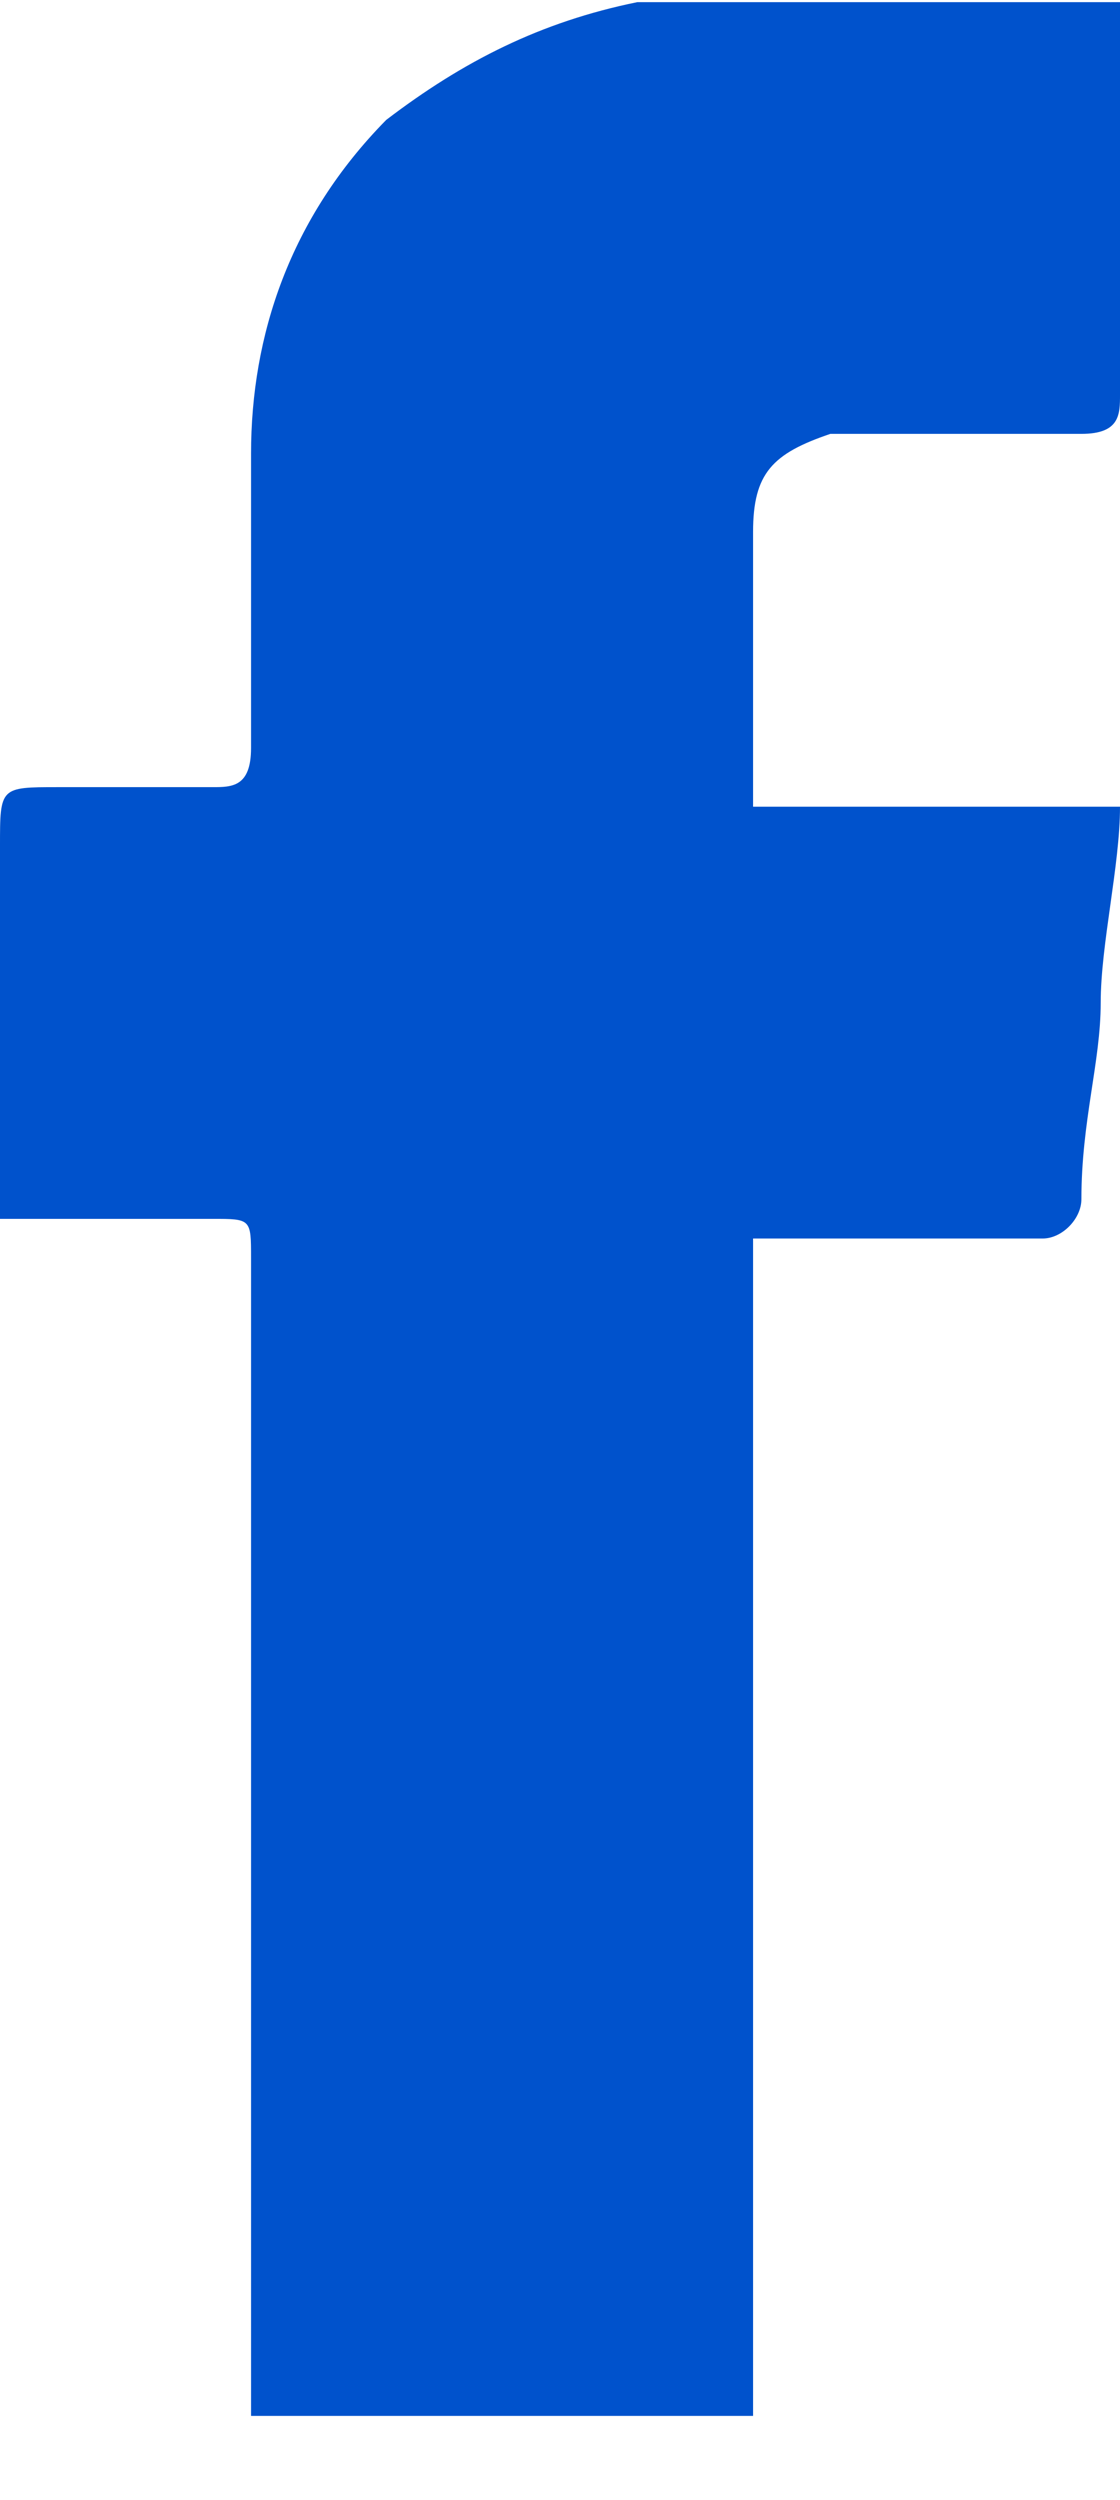<svg width="13" height="29" viewBox="0 0 13 29" fill="none" xmlns="http://www.w3.org/2000/svg">
<g clip-path="url(#clip0)">
<path fill-rule="evenodd" clip-rule="evenodd" d="M13 0.025C13 1.163 13 2.302 13 3.212C13 3.667 13 4.123 13 4.578C13 4.806 13 5.033 12.552 5.033C11.879 5.033 10.983 5.033 10.31 5.033C10.086 5.033 9.862 5.033 9.638 5.033C8.966 5.261 8.741 5.489 8.741 6.171C8.741 7.31 8.741 8.22 8.741 9.358C10.086 9.358 11.431 9.358 13 9.358C13 10.041 12.776 10.952 12.776 11.635C12.776 12.318 12.552 13.001 12.552 13.911C12.552 14.139 12.328 14.367 12.103 14.367C10.983 14.367 9.862 14.367 8.741 14.367C8.741 19.147 8.741 23.7 8.741 28.253C6.724 28.253 4.931 28.253 2.914 28.253C2.914 28.025 2.914 27.797 2.914 27.57C2.914 23.245 2.914 18.919 2.914 14.594C2.914 14.139 2.914 14.139 2.466 14.139C1.793 14.139 0.897 14.139 0 14.139C0 13.911 0 13.911 0 13.684C0 12.318 0 11.18 0 9.814C0 9.131 0 9.131 0.672 9.131C1.345 9.131 2.017 9.131 2.466 9.131C2.69 9.131 2.914 9.131 2.914 8.676C2.914 7.537 2.914 6.399 2.914 5.261C2.914 3.895 3.362 2.529 4.483 1.391C5.379 0.708 6.276 0.253 7.397 0.025C9.19 0.025 10.983 0.025 13 0.025Z" fill="#0052CC"/>
</g>
<defs>
<clipPath id="clip0">
<rect y="0.025" width="13" height="28" fill="white"/>
</clipPath>
</defs>
</svg>
